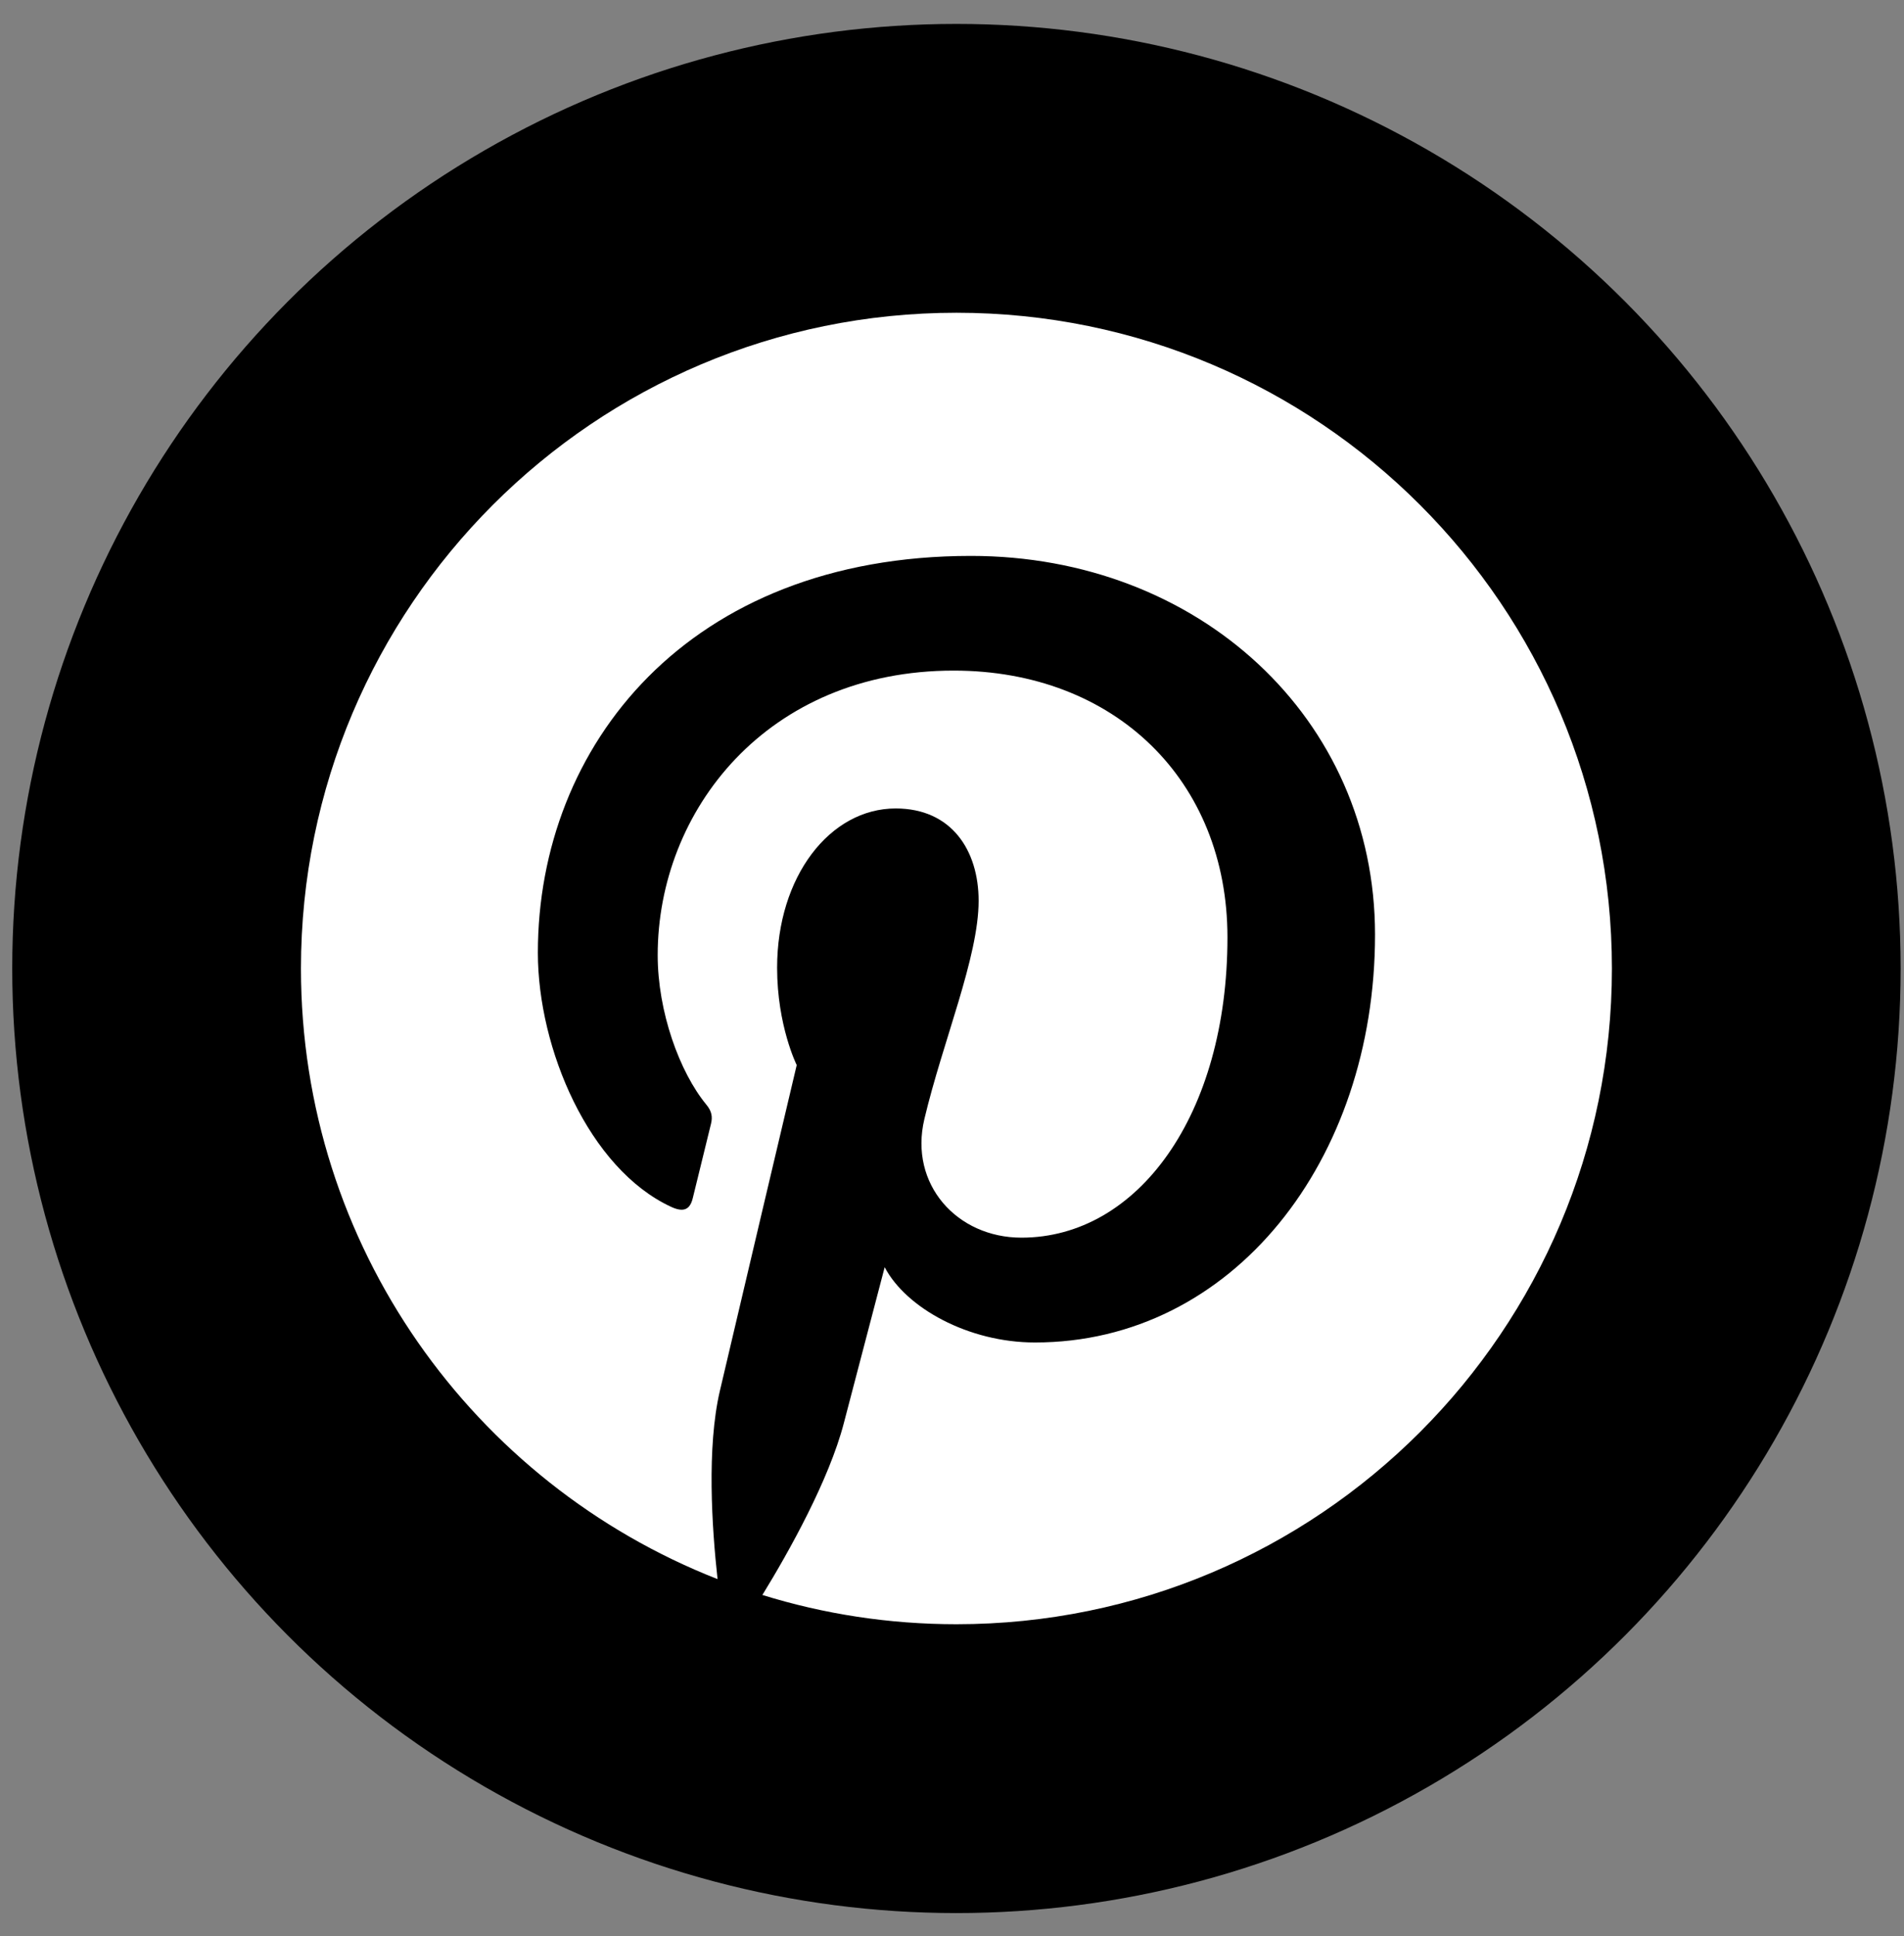 <?xml version="1.0" encoding="UTF-8" standalone="no"?><!DOCTYPE svg PUBLIC "-//W3C//DTD SVG 1.1//EN" "http://www.w3.org/Graphics/SVG/1.1/DTD/svg11.dtd"><svg width="100%" height="100%" viewBox="0 0 61 62" version="1.1" xmlns="http://www.w3.org/2000/svg" xmlns:xlink="http://www.w3.org/1999/xlink" xml:space="preserve" xmlns:serif="http://www.serif.com/" style="fill-rule:evenodd;clip-rule:evenodd;stroke-linecap:round;stroke-linejoin:round;stroke-miterlimit:1.5;"><rect x="0" y="0" width="61" height="62" fill="#808080" stroke="none"/><g><circle cx="30.642" cy="31.016" r="29.5" style="stroke:#000;stroke-width:1.5px;"/><path d="M30.642,10.016c-11.598,0 -21,9.402 -21,21c0,8.897 5.535,16.495 13.347,19.555c-0.183,-1.661 -0.349,-4.21 0.073,-6.024c0.382,-1.639 2.463,-10.438 2.463,-10.438c0,0 -0.628,-1.258 -0.628,-3.118c0,-2.92 1.692,-5.1 3.799,-5.1c1.792,0 2.657,1.345 2.657,2.958c0,1.802 -1.147,4.496 -1.739,6.992c-0.494,2.09 1.048,3.795 3.11,3.795c3.732,0 6.601,-3.936 6.601,-9.617c0,-5.028 -3.612,-8.543 -8.771,-8.543c-5.976,0 -9.483,4.482 -9.483,9.113c0,1.805 0.695,3.74 1.563,4.793c0.172,0.208 0.197,0.39 0.146,0.602c-0.16,0.663 -0.514,2.09 -0.584,2.382c-0.091,0.384 -0.304,0.466 -0.702,0.28c-2.623,-1.221 -4.262,-5.055 -4.262,-8.135c0,-6.625 4.813,-12.708 13.875,-12.708c7.285,0 12.946,5.191 12.946,12.128c0,7.238 -4.563,13.062 -10.897,13.062c-2.128,0 -4.128,-1.105 -4.813,-2.411c0,0 -1.053,4.01 -1.308,4.992c-0.475,1.824 -1.754,4.111 -2.61,5.505c1.964,0.609 4.052,0.937 6.217,0.937c11.598,0 21,-9.402 21,-21c0,-11.598 -9.402,-21 -21,-21" style="fill:#fff;fill-rule:nonzero;"/></g></svg>